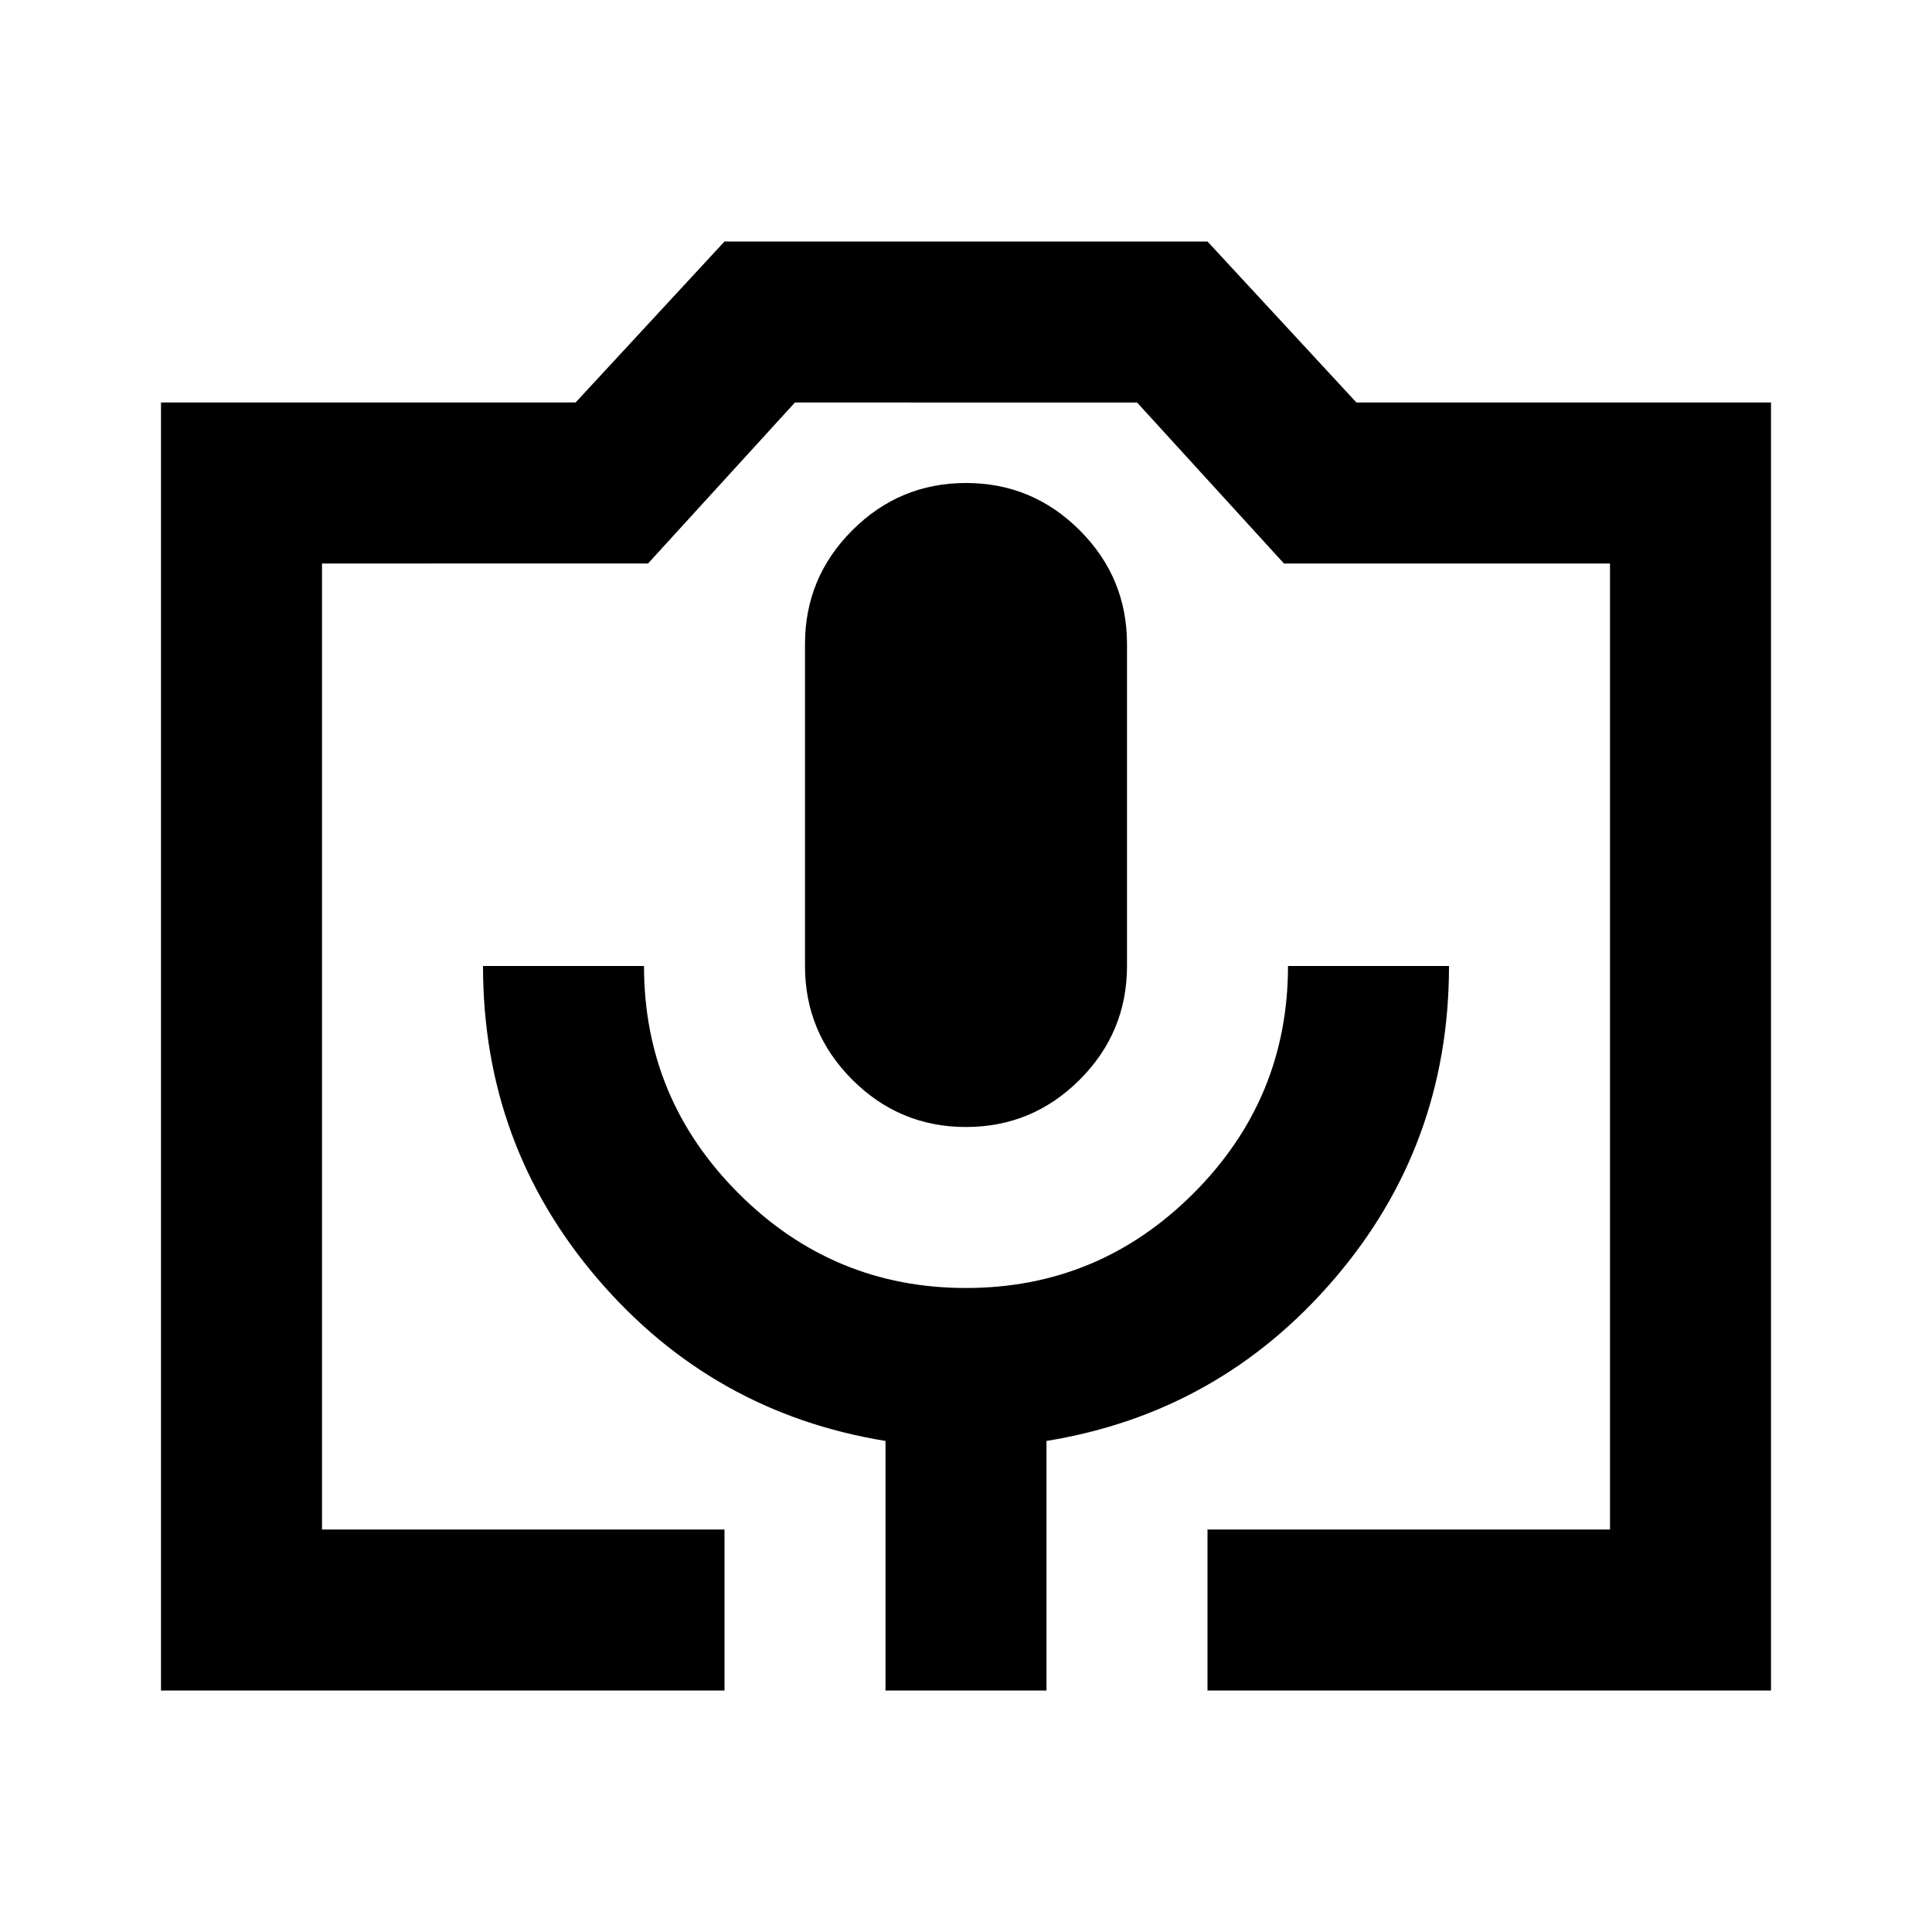 <svg xmlns="http://www.w3.org/2000/svg" height="24" viewBox="0 -960 960 960" width="24"><path d="M360-120H80v-640h206l74-80h240l74 80h206v640H600v-80h200v-480H638l-73-80H395l-73 80H160v480h200v80Zm80 0h80v-124q86-14 143-80.5T720-480h-80q0 66-47 113t-113 47q-66 0-113-47t-47-113h-80q0 89 57 155.5T440-244v124Zm40-280q33 0 56.5-23.5T560-480v-160q0-33-23.5-56.5T480-720q-33 0-56.5 23.5T400-640v160q0 33 23.5 56.5T480-400ZM160-200h640-640Z"/></svg>